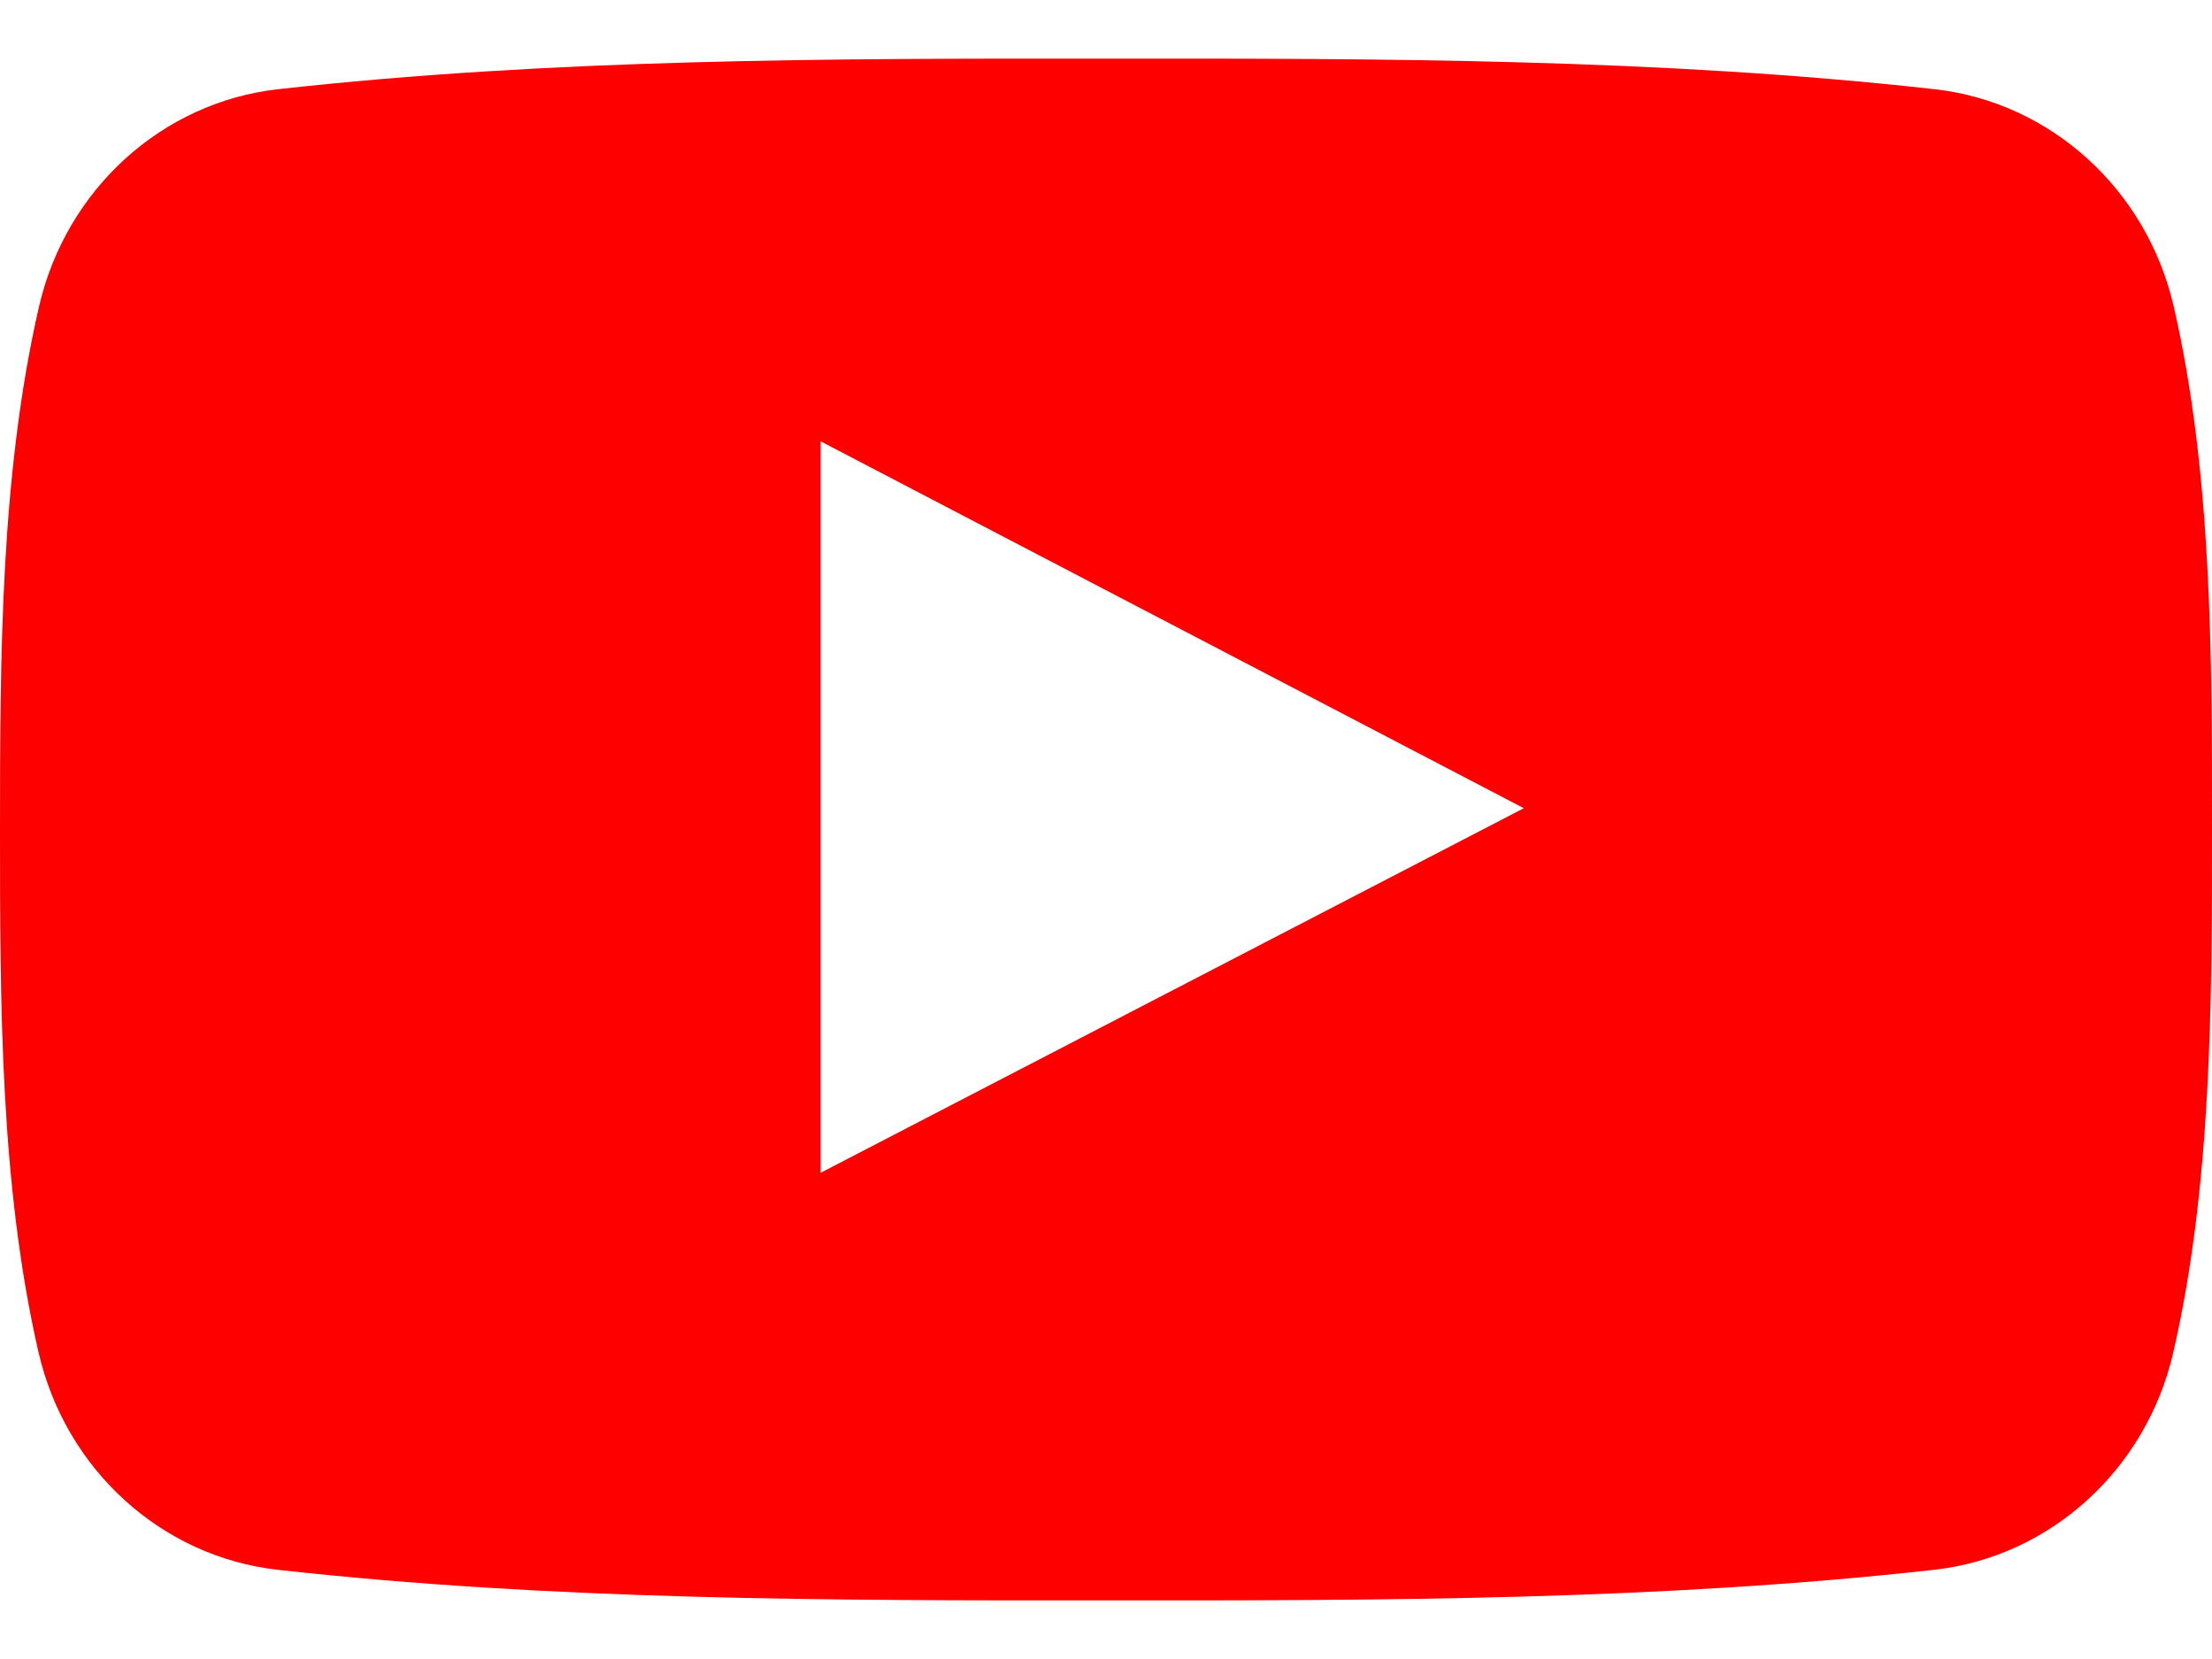 <svg width="24" height="18" viewBox="0 0 24 18" fill="none" xmlns="http://www.w3.org/2000/svg">
<path d="M23.585 3.327C23.291 2.051 22.247 1.109 20.991 0.968C18.015 0.636 15.002 0.634 12.004 0.636C9.005 0.634 5.992 0.636 3.016 0.968C1.76 1.109 0.717 2.051 0.423 3.327C0.005 5.145 0 7.129 0 9C0 10.872 0 12.856 0.418 14.673C0.712 15.949 1.755 16.891 3.012 17.032C5.988 17.364 9 17.366 11.999 17.364C14.998 17.366 18.01 17.364 20.986 17.032C22.242 16.891 23.286 15.949 23.58 14.673C23.998 12.855 24 10.871 24 9C24 7.129 24.003 5.145 23.585 3.327ZM8.903 12.725C8.903 10.07 8.903 7.443 8.903 4.788C11.446 6.115 13.973 7.434 16.533 8.769C13.981 10.092 11.453 11.403 8.903 12.725Z" fill="#FF0000"/>
</svg>
